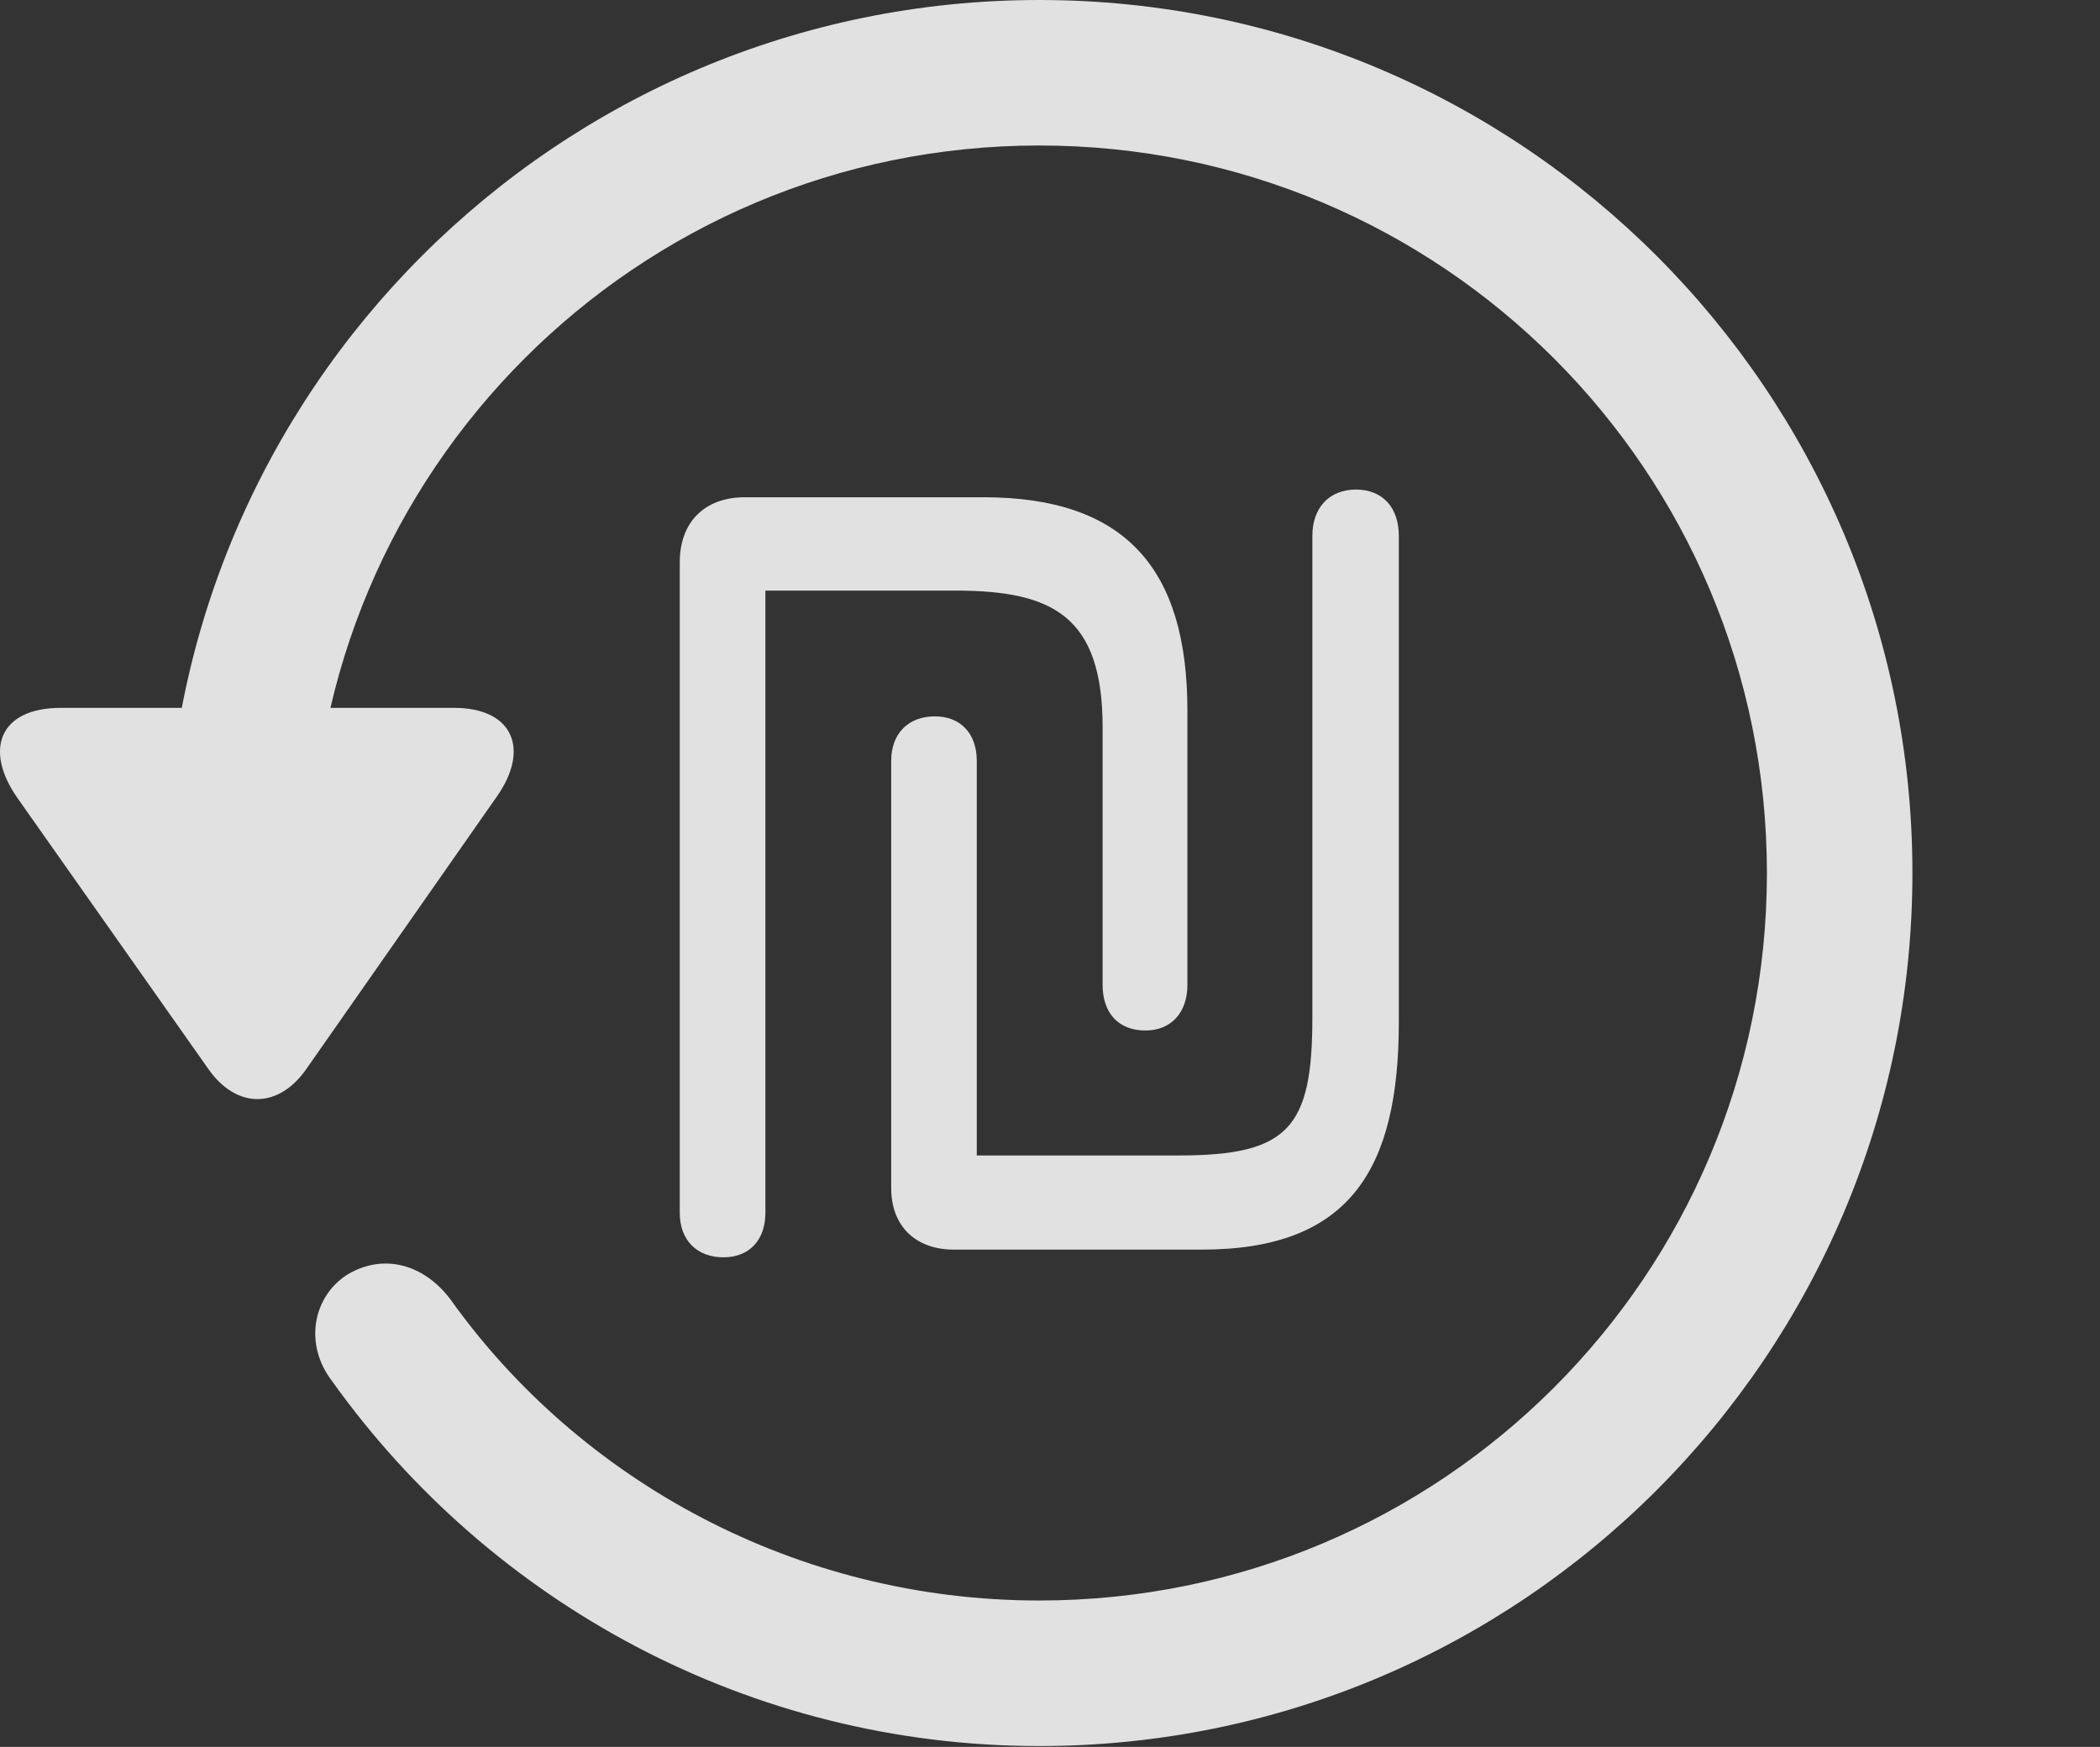 <?xml version="1.0" encoding="UTF-8"?>
<!--Generator: Apple Native CoreSVG 326-->
<!DOCTYPE svg
PUBLIC "-//W3C//DTD SVG 1.1//EN"
       "http://www.w3.org/Graphics/SVG/1.1/DTD/svg11.dtd">
<svg version="1.1" xmlns="http://www.w3.org/2000/svg" xmlns:xlink="http://www.w3.org/1999/xlink" viewBox="0 0 33.541 27.904">
 <rect x="0" y="0" width="33.541" height="27.904" fill="#333333" stroke="none"/>
 <g>
  <rect height="27.904" opacity="0" width="33.541" x="0" y="0"/>
  <path d="M16.599 27.891C24.297 27.891 30.545 21.643 30.545 13.945C30.545 6.248 24.297 0 16.599 0C8.902 0 2.654 6.248 2.654 13.945L4.978 13.945C4.978 7.52 10.174 2.324 16.599 2.324C23.025 2.324 28.221 7.52 28.221 13.945C28.221 20.371 23.025 25.566 16.599 25.566C12.717 25.566 9.258 23.652 7.193 20.754C6.769 20.193 6.127 20.016 5.553 20.357C5.006 20.699 4.842 21.465 5.307 22.066C7.836 25.607 11.978 27.891 16.599 27.891ZM0.973 11.307C-0.012 11.307-0.258 11.977 0.275 12.742L3.338 17.09C3.789 17.719 4.445 17.705 4.883 17.09L7.932 12.729C8.465 11.977 8.205 11.307 7.248 11.307Z" fill="white" fill-opacity="0.85"/>
  <path d="M11.555 20.084C11.965 20.084 12.225 19.811 12.225 19.373L12.225 9.434L15.26 9.434C16.818 9.434 17.611 9.844 17.611 11.621L17.611 15.736C17.611 16.174 17.857 16.461 18.295 16.461C18.705 16.461 18.965 16.174 18.965 15.736L18.965 11.348C18.965 9.092 17.98 7.943 15.711 7.943L11.896 7.943C11.254 7.943 10.857 8.34 10.857 8.982L10.857 19.373C10.857 19.811 11.131 20.084 11.555 20.084ZM15.232 19.961L19.197 19.961C21.562 19.961 22.342 18.676 22.342 16.324L22.342 8.559C22.342 8.107 22.082 7.82 21.658 7.82C21.234 7.82 20.961 8.107 20.961 8.559L20.961 16.256C20.961 18.02 20.578 18.457 18.828 18.457L15.601 18.457L15.601 12.154C15.601 11.717 15.342 11.443 14.931 11.443C14.508 11.443 14.234 11.717 14.234 12.154L14.234 18.977C14.234 19.605 14.644 19.961 15.232 19.961Z" fill="white" fill-opacity="0.85"/>
 </g>
</svg>
